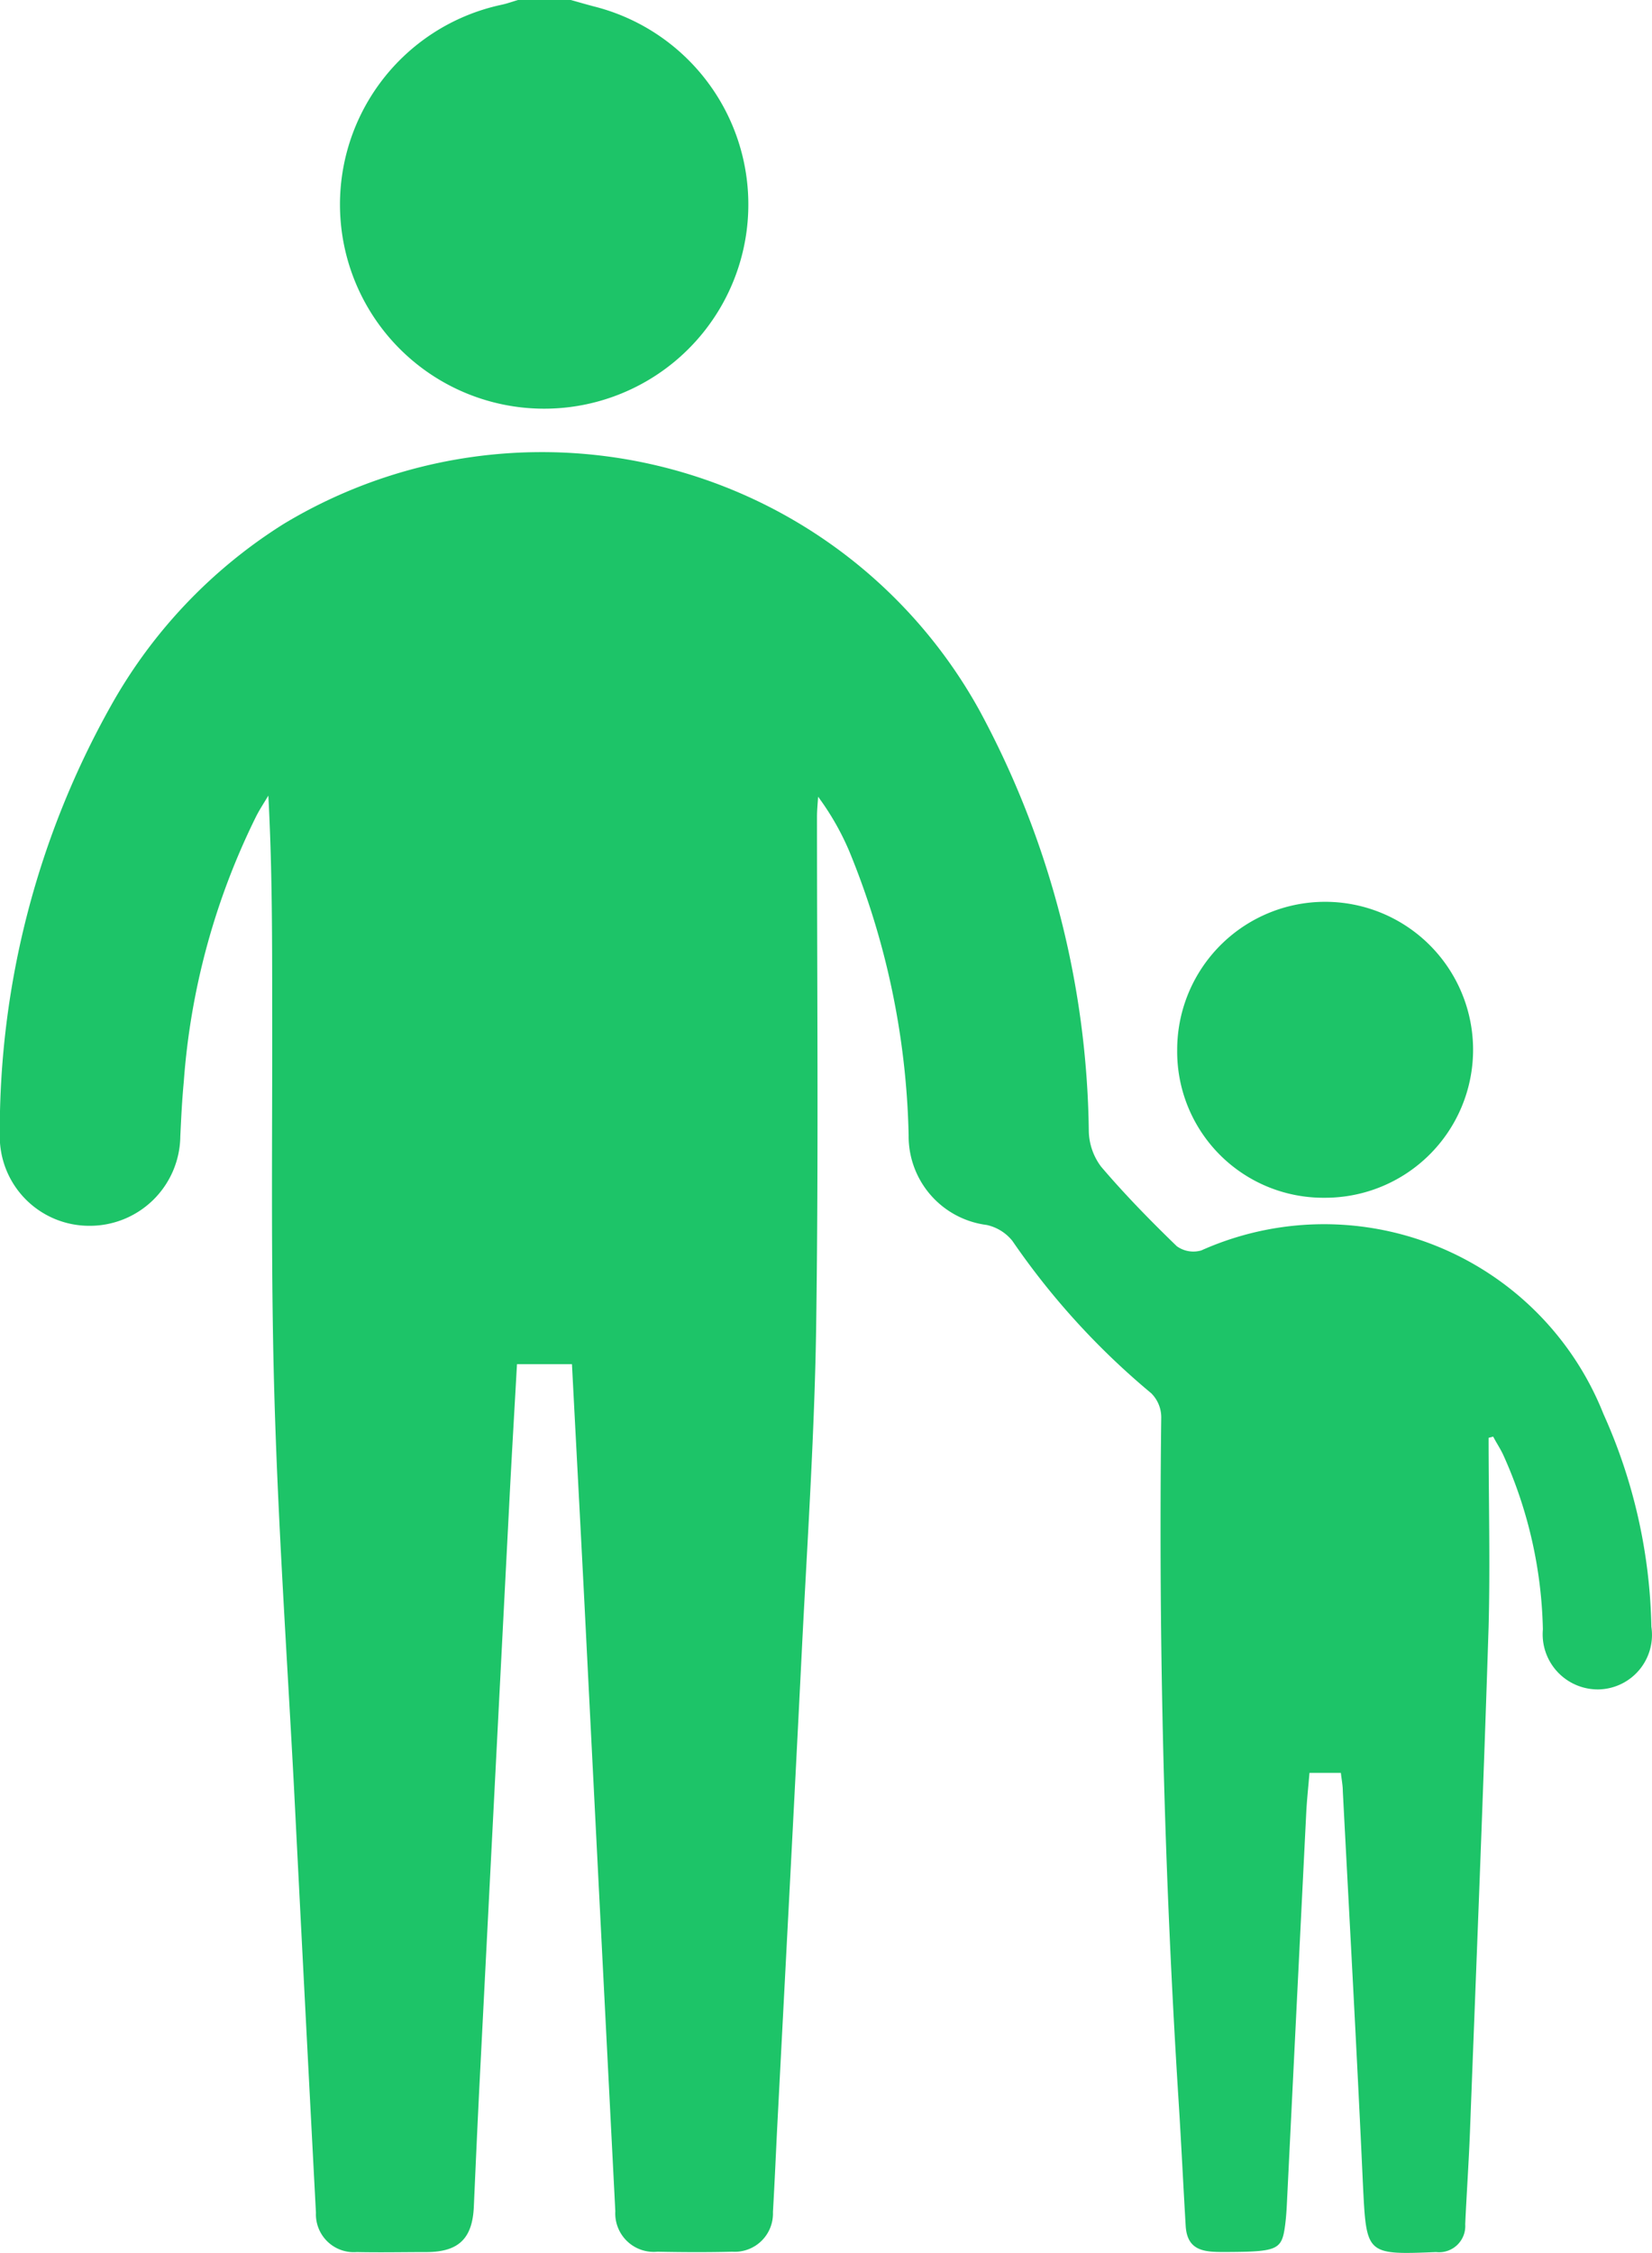 <svg xmlns="http://www.w3.org/2000/svg" width="23.739" height="32.37" viewBox="0 0 23.739 32.37">
  <g id="Group_2687" data-name="Group 2687" transform="translate(0)">
    <path id="Path_2717" data-name="Path 2717" d="M384.785,146.793c.11.031.22.063.33.092a2.934,2.934,0,1,1-1.328-.023c.081-.017.159-.046.239-.069Z" transform="translate(-376.582 -146.793)" fill="#1dc468"/>
    <path id="Path_2718" data-name="Path 2718" d="M378.049,194c0,.9.024,1.811,0,2.714-.077,2.42-.176,4.84-.268,7.26-.017.442-.048.883-.068,1.325a.376.376,0,0,1-.419.4c-1.014.041-1,.037-1.051-.975-.086-1.883-.191-3.765-.289-5.647,0-.082-.017-.164-.028-.263h-.451c-.016.193-.037.387-.047.582q-.14,2.808-.278,5.616c-.005.105-.013.211-.027.315-.047.344-.112.368-.858.371-.279,0-.547,0-.569-.376-.035-.589-.063-1.178-.1-1.766q-.312-4.921-.251-9.852a.488.488,0,0,0-.145-.345,10.761,10.761,0,0,1-1.994-2.188.65.65,0,0,0-.37-.229,1.285,1.285,0,0,1-1.121-1.287,11.354,11.354,0,0,0-.854-4.085,3.843,3.843,0,0,0-.447-.781c-.006.1-.016.192-.016.288,0,2.423.023,4.846-.011,7.268-.021,1.526-.122,3.051-.2,4.576-.114,2.293-.236,4.585-.355,6.878-.023.442-.041.884-.067,1.325a.549.549,0,0,1-.585.57c-.358.009-.716.007-1.074,0a.553.553,0,0,1-.606-.582q-.225-4.4-.447-8.8c-.057-1.115-.117-2.229-.176-3.37h-.79c-.036.648-.075,1.3-.108,1.945q-.215,4.165-.427,8.33c-.031.61-.058,1.22-.085,1.83-.02.455-.216.648-.67.652-.337,0-.674.007-1.011,0a.544.544,0,0,1-.588-.565q-.161-3.06-.316-6.121c-.1-1.893-.23-3.785-.283-5.679-.052-1.852-.025-3.707-.03-5.561,0-.989,0-1.979-.055-3-.059.1-.123.195-.176.3a10.252,10.252,0,0,0-1.039,3.811c-.025.262-.038.525-.05.788a1.3,1.3,0,0,1-1.3,1.282,1.285,1.285,0,0,1-1.294-1.315,12.476,12.476,0,0,1,1.6-6.162,7.271,7.271,0,0,1,2.477-2.606,7.184,7.184,0,0,1,10,2.677,13.02,13.02,0,0,1,1.572,6.049.877.877,0,0,0,.178.509c.341.4.709.776,1.086,1.141a.407.407,0,0,0,.352.061,4.319,4.319,0,0,1,5.779,2.349,7.782,7.782,0,0,1,.689,3.058.783.783,0,0,1-.759.9.792.792,0,0,1-.8-.862,6.394,6.394,0,0,0-.569-2.506c-.042-.091-.1-.176-.145-.264Z" transform="translate(-356.658 -173.342)" fill="#1dc468"/>
    <path id="Path_2719" data-name="Path 2719" d="M442.562,214.712a2.126,2.126,0,1,1,2.119,2.125A2.1,2.1,0,0,1,442.562,214.712Z" transform="translate(-425.646 -199.628)" fill="#1dc468"/>
  </g>
</svg>
